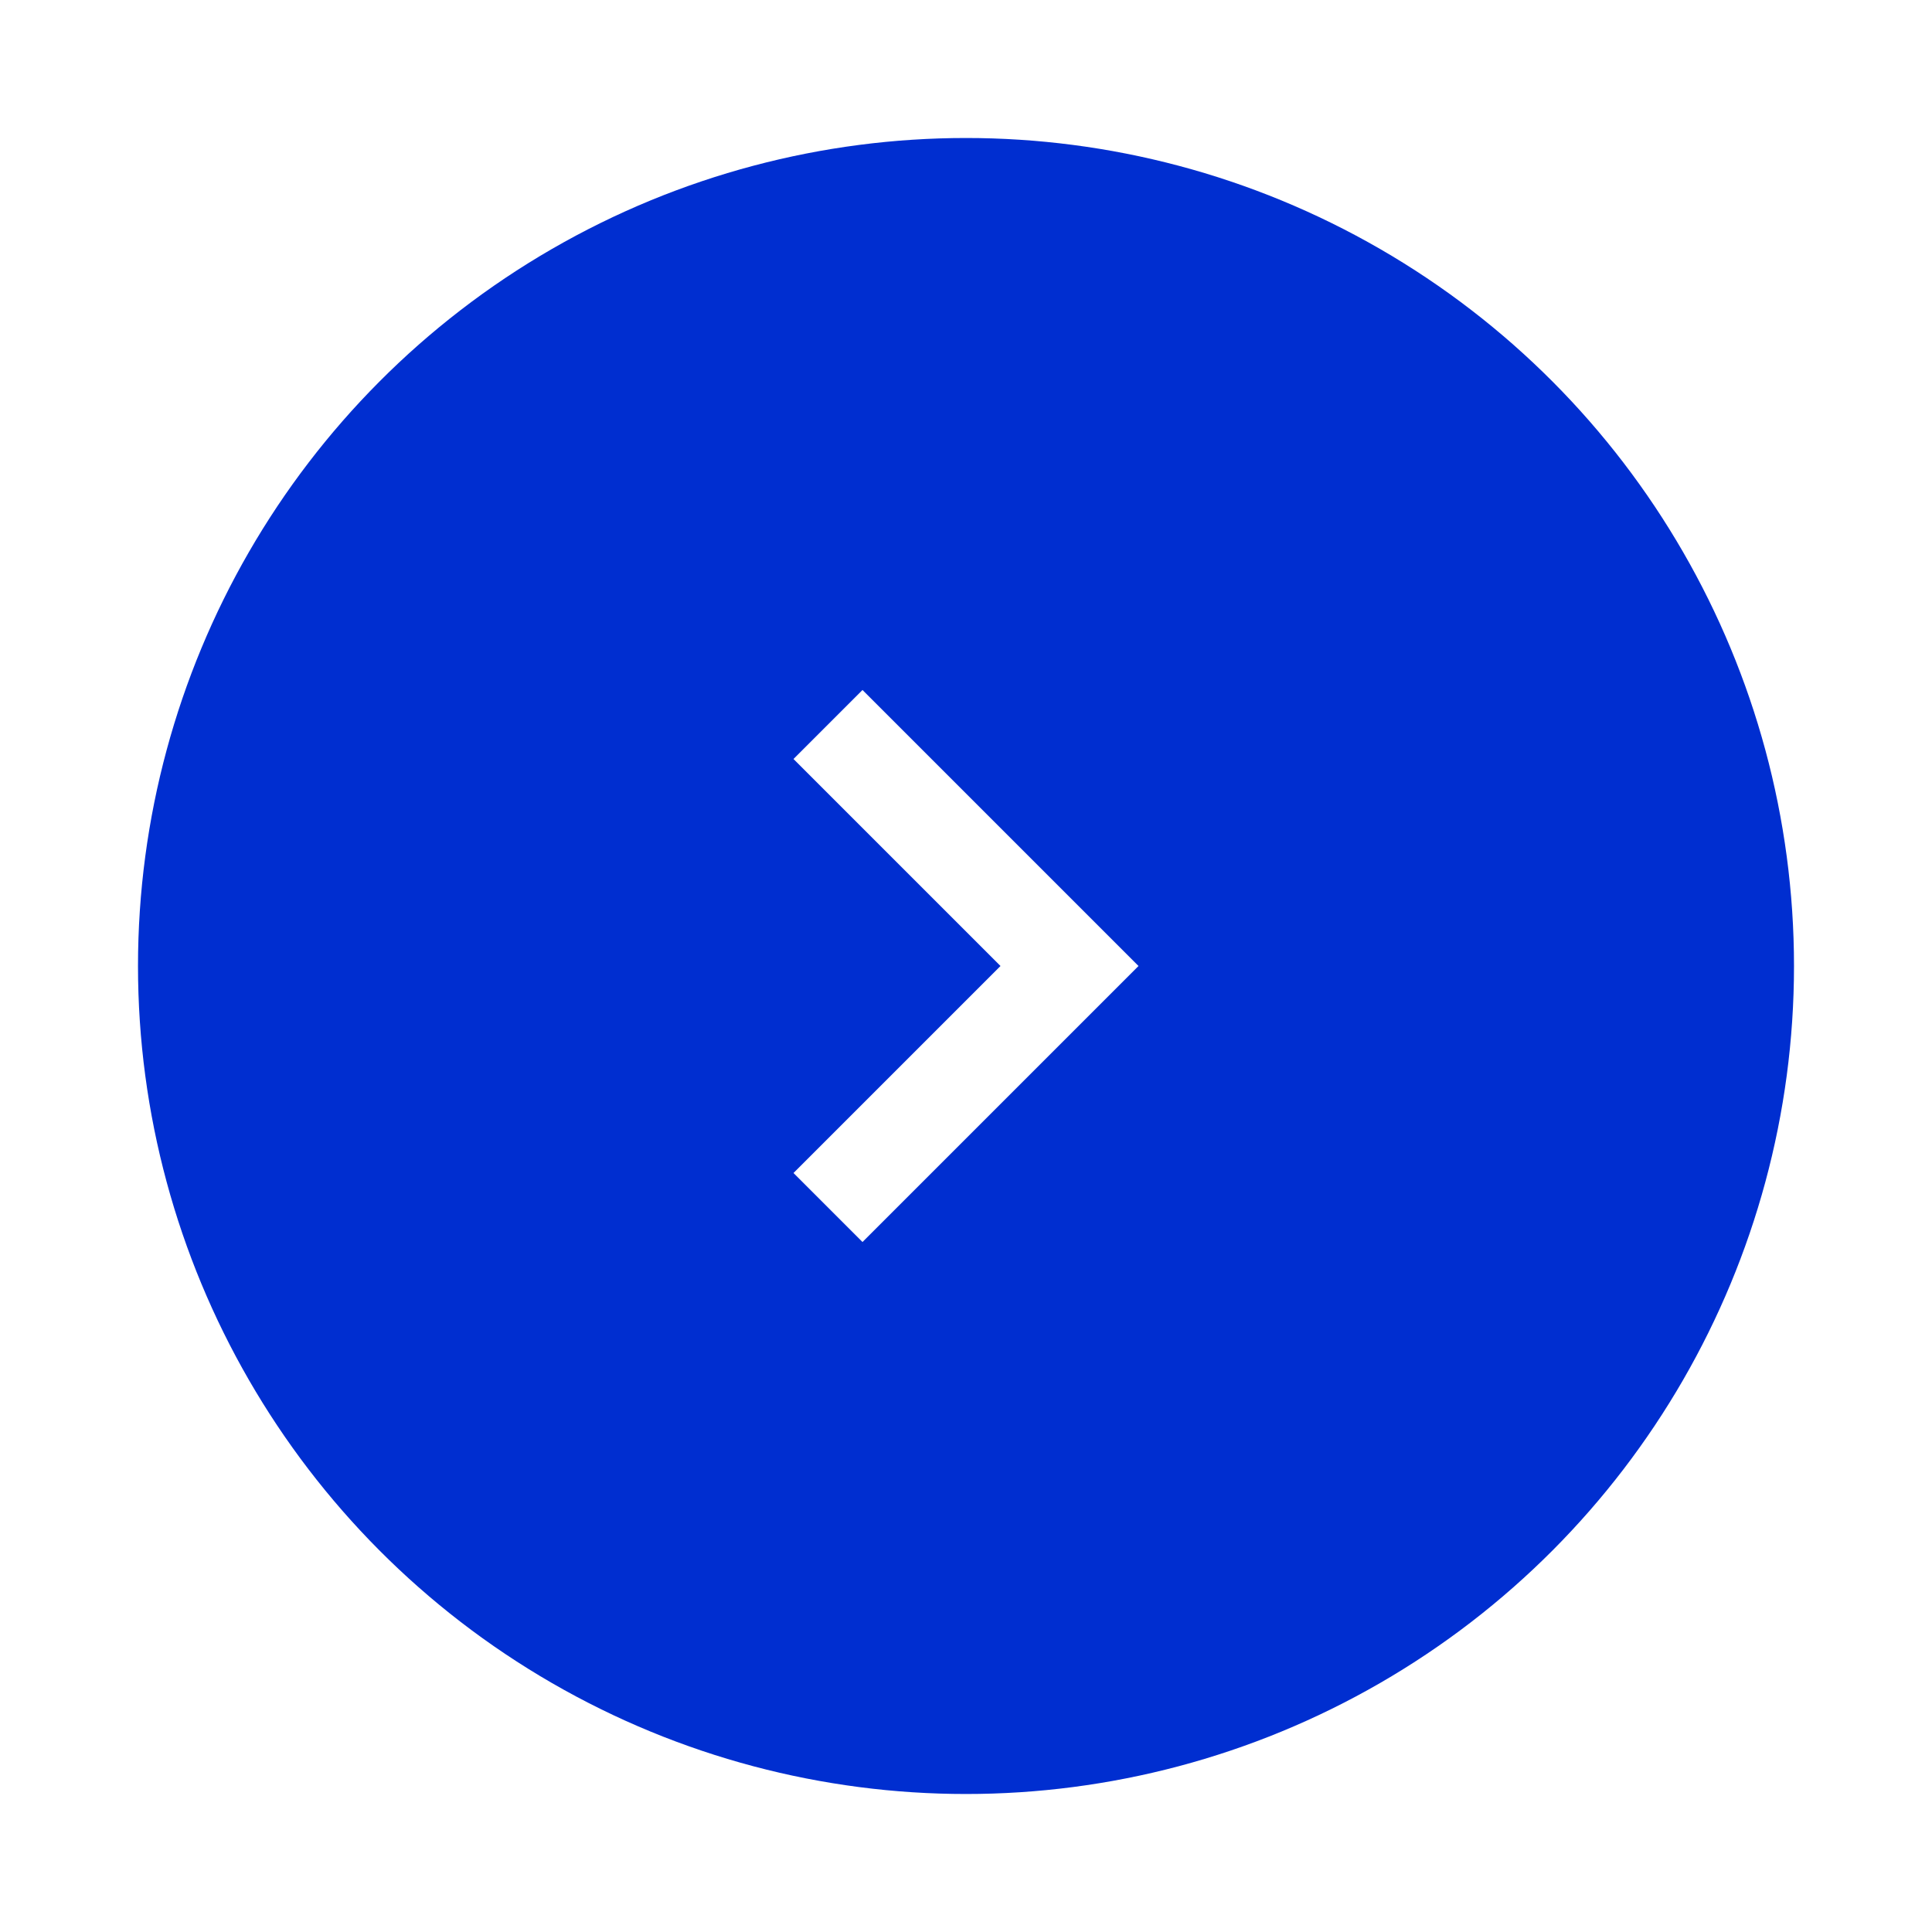 <svg width="56" height="56" viewBox="0 0 56 56" fill="none" xmlns="http://www.w3.org/2000/svg">
<g filter="url(#filter0_d_356_4659)">
<circle cx="28" cy="27" r="24" fill="#002ED0"/>
<path fill-rule="evenodd" clip-rule="evenodd" d="M25 19L33 27L25 35L23 33L29 27L23 21L25 19Z" fill="white"/>
</g>
<defs>
<filter id="filter0_d_356_4659" x="0" y="0" width="56" height="56" filterUnits="userSpaceOnUse" color-interpolation-filters="sRGB">
<feFlood flood-opacity="0" result="BackgroundImageFix"/>
<feColorMatrix in="SourceAlpha" type="matrix" values="0 0 0 0 0 0 0 0 0 0 0 0 0 0 0 0 0 0 127 0" result="hardAlpha"/>
<feOffset dy="1"/>
<feGaussianBlur stdDeviation="2"/>
<feComposite in2="hardAlpha" operator="out"/>
<feColorMatrix type="matrix" values="0 0 0 0 0 0 0 0 0 0 0 0 0 0 0 0 0 0 0.15 0"/>
<feBlend mode="normal" in2="BackgroundImageFix" result="effect1_dropShadow_356_4659"/>
<feBlend mode="normal" in="SourceGraphic" in2="effect1_dropShadow_356_4659" result="shape"/>
</filter>
</defs>
</svg>
